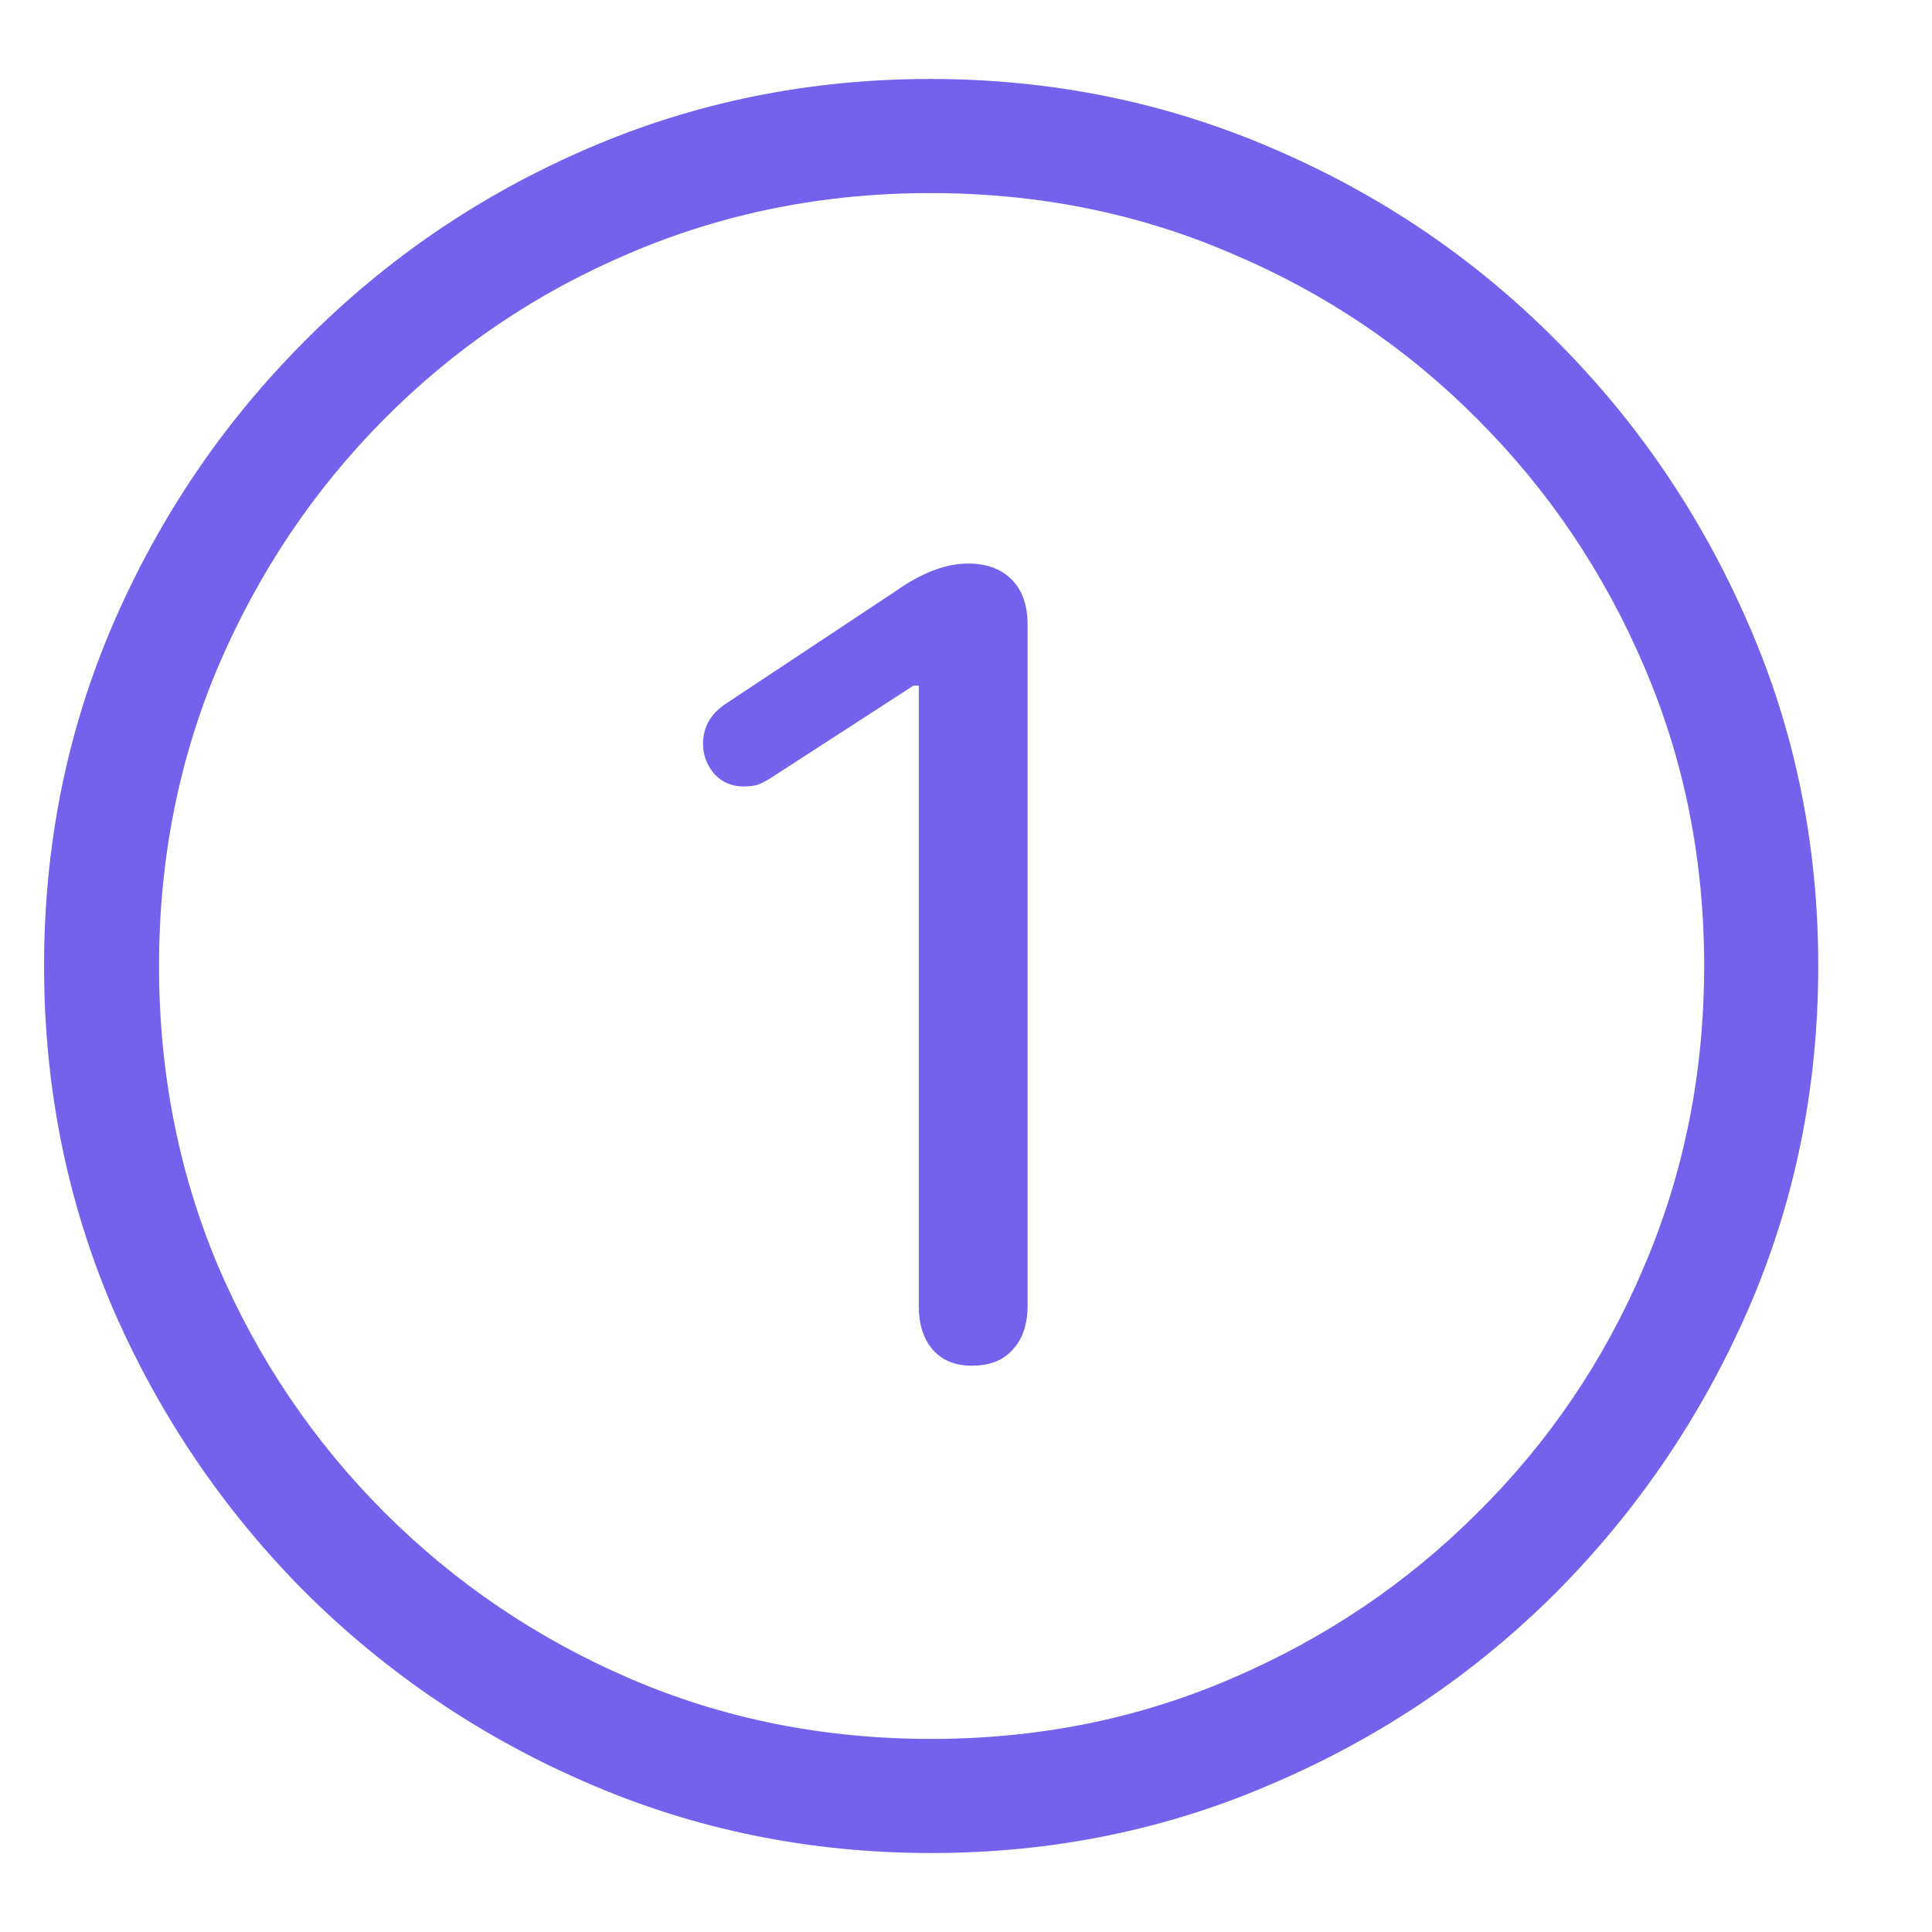 <svg width="16" height="16" viewBox="0 0 16 16" fill="none" xmlns="http://www.w3.org/2000/svg">
<path d="M7.711 15.346C6.706 15.346 5.758 15.153 4.87 14.768C3.986 14.387 3.205 13.859 2.526 13.185C1.852 12.507 1.322 11.726 0.937 10.842C0.556 9.953 0.365 9.006 0.365 8C0.365 6.994 0.556 6.049 0.937 5.166C1.322 4.277 1.852 3.496 2.526 2.822C3.2 2.143 3.979 1.613 4.862 1.232C5.751 0.847 6.698 0.654 7.704 0.654C8.71 0.654 9.657 0.847 10.546 1.232C11.435 1.613 12.216 2.143 12.89 2.822C13.563 3.496 14.093 4.277 14.479 5.166C14.865 6.049 15.058 6.994 15.058 8C15.058 9.006 14.865 9.953 14.479 10.842C14.093 11.726 13.563 12.507 12.89 13.185C12.216 13.859 11.435 14.387 10.546 14.768C9.662 15.153 8.717 15.346 7.711 15.346ZM7.711 14.401C8.595 14.401 9.423 14.235 10.194 13.903C10.971 13.571 11.652 13.112 12.238 12.526C12.829 11.94 13.288 11.262 13.615 10.49C13.947 9.714 14.113 8.884 14.113 8C14.113 7.116 13.947 6.289 13.615 5.517C13.283 4.741 12.824 4.06 12.238 3.474C11.652 2.883 10.971 2.424 10.194 2.097C9.423 1.765 8.593 1.599 7.704 1.599C6.82 1.599 5.99 1.765 5.214 2.097C4.442 2.424 3.764 2.883 3.178 3.474C2.597 4.06 2.14 4.741 1.808 5.517C1.481 6.289 1.317 7.116 1.317 8C1.317 8.884 1.481 9.714 1.808 10.49C2.14 11.262 2.599 11.94 3.185 12.526C3.771 13.112 4.45 13.571 5.221 13.903C5.993 14.235 6.823 14.401 7.711 14.401ZM8.048 11.31C7.912 11.31 7.804 11.267 7.726 11.179C7.648 11.091 7.609 10.969 7.609 10.812V5.678H7.565L6.422 6.418C6.364 6.457 6.315 6.484 6.276 6.499C6.242 6.508 6.203 6.513 6.159 6.513C6.061 6.513 5.98 6.479 5.917 6.411C5.854 6.337 5.822 6.254 5.822 6.162C5.822 6.025 5.883 5.915 6.005 5.832L7.418 4.895C7.633 4.743 7.833 4.667 8.019 4.667C8.17 4.667 8.29 4.711 8.378 4.799C8.466 4.887 8.51 5.012 8.51 5.173V10.812C8.51 10.969 8.468 11.091 8.385 11.179C8.307 11.267 8.195 11.31 8.048 11.31Z" fill="#7461EC"/>
</svg>
